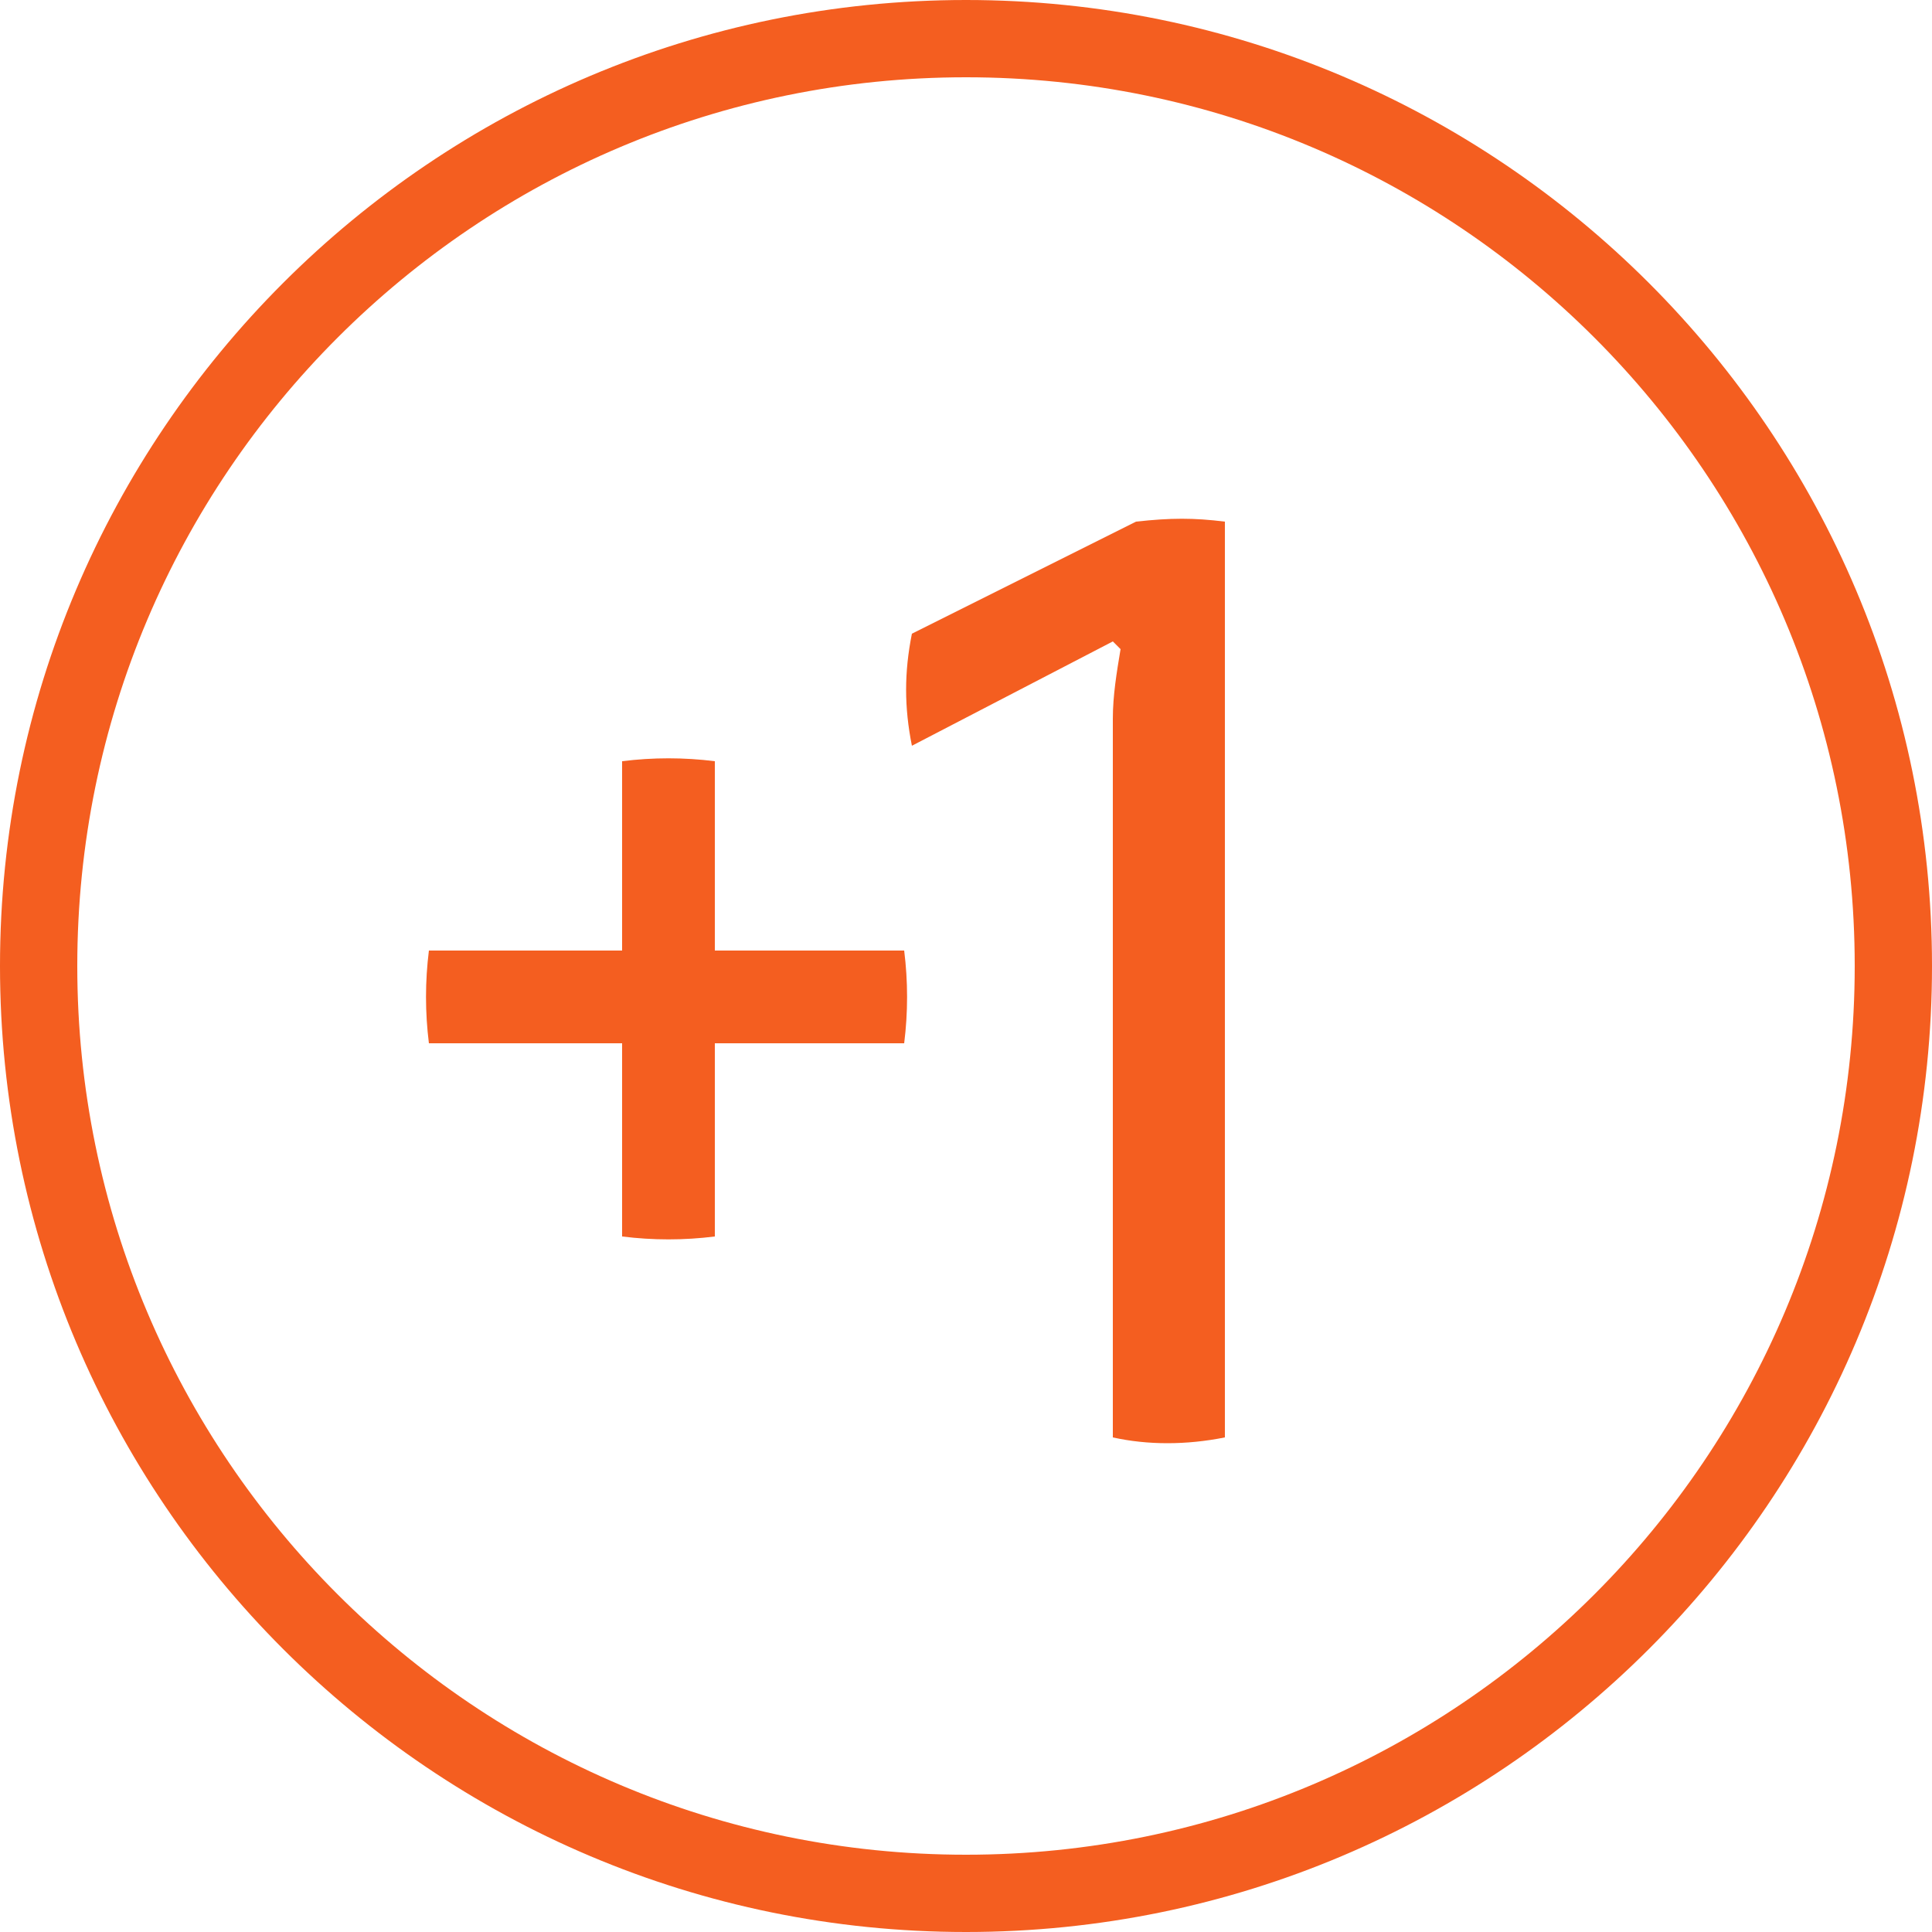<?xml version="1.0" encoding="utf-8"?>
<!-- Generator: Adobe Illustrator 24.1.2, SVG Export Plug-In . SVG Version: 6.00 Build 0)  -->
<svg version="1.1" id="Warstwa_1" xmlns="http://www.w3.org/2000/svg" xmlns:xlink="http://www.w3.org/1999/xlink" x="0px" y="0px"
	 viewBox="0 0 50 50" style="enable-background:new 0 0 50 50;" xml:space="preserve">
<style type="text/css">
	.st0{fill:#F45E20;}
</style>
<g>
	<path class="st0" d="M25,0C11.2,0,0,11.2,0,25s11.2,25,25,25s25-11.2,25-25S38.8,0,25,0z M25,48C12.3,48,2,37.7,2,25S12.3,2,25,2
		s23,10.3,23,23S37.7,48,25,48z"/>
	<path class="st0" d="M18.5,24.6v-4.9c-0.8-0.1-1.6-0.1-2.4,0v4.9h-5c-0.1,0.8-0.1,1.6,0,2.4h5V32c0.8,0.1,1.6,0.1,2.4,0V27h4.9
		c0.1-0.8,0.1-1.6,0-2.4H18.5z"/>
	<path class="st0" d="M29.4,13.5l-5.8,2.9c-0.2,1-0.2,1.9,0,2.9l5.2-2.7l0.2,0.2c-0.1,0.6-0.2,1.2-0.2,1.8v18.6
		c0.9,0.2,1.9,0.2,2.9,0V13.5C30.9,13.4,30.3,13.4,29.4,13.5z"/>
</g>
</svg>
